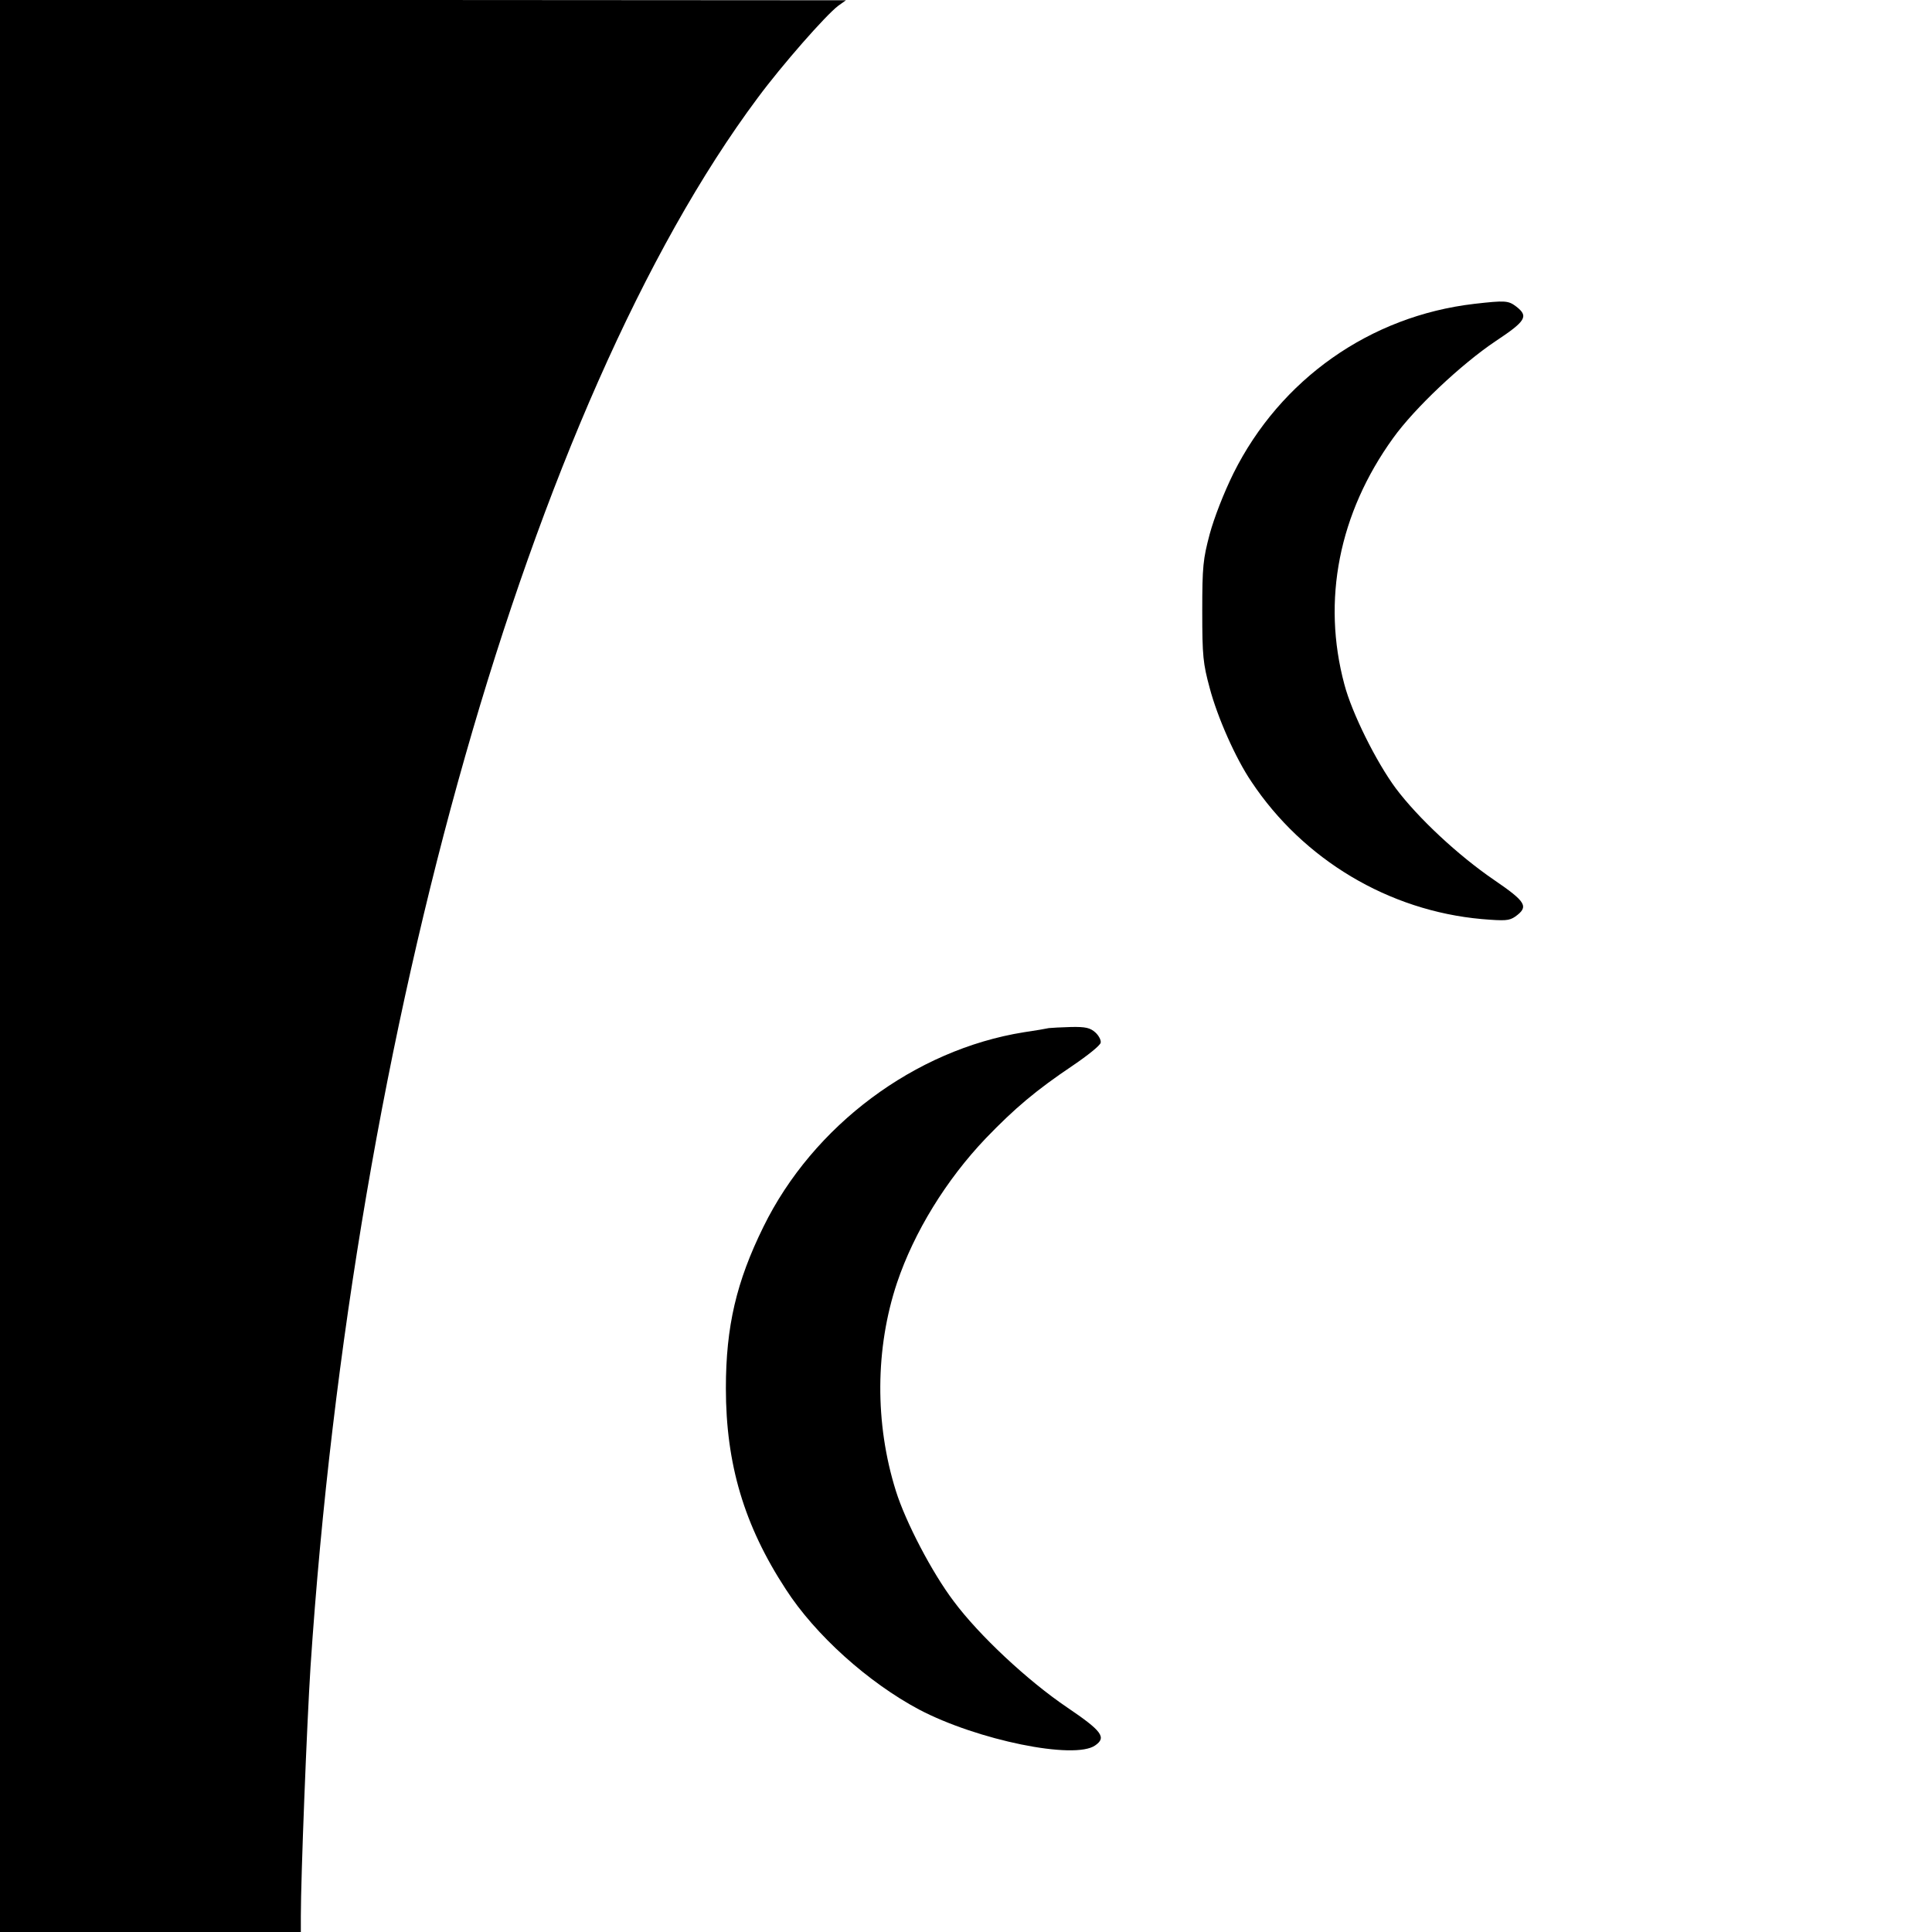 <?xml version="1.0" encoding="UTF-8"?>
<svg xmlns="http://www.w3.org/2000/svg"
 width="700pt" height="700pt" viewBox="0 0 700 700">
<g transform="translate(0,700) scale(0.1,-0.1)"
fill="black" stroke="none">
<path d="M0 3500 l0 -3500 545 0 545 0 0 58 c0 142 22 698 35 902 154 2319
800 4585 1620 5685 88 119 247 300 292 334 l28 20 -1532 1 -1533 0 0 -3500z"/>
<path d="M5341 5899 c-377 -44 -702 -273 -872 -614 -35 -71 -70 -161 -86 -220
-24 -91 -27 -116 -27 -280 0 -163 3 -189 27 -278 28 -106 94 -255 151 -339
188 -283 498 -468 835 -498 85 -7 99 -6 121 9 50 36 40 53 -77 133 -129 88
-275 224 -356 332 -71 96 -159 273 -186 376 -82 305 -20 620 176 892 78 109
248 269 372 352 110 73 120 90 75 125 -29 22 -39 23 -153 10z"/>
<path d="M3800 3275 c-8 -2 -49 -9 -90 -15 -395 -63 -764 -338 -944 -705 -98
-199 -136 -361 -136 -585 0 -274 66 -497 217 -728 107 -166 299 -338 483 -436
211 -111 563 -183 638 -130 42 29 25 52 -102 138 -142 96 -319 261 -411 385
-78 103 -174 287 -209 399 -77 245 -75 517 4 754 62 184 178 373 322 524 105
109 182 174 316 264 53 36 98 72 100 82 2 9 -7 26 -19 37 -19 17 -35 21 -88
20 -36 -1 -73 -3 -81 -4z"/>
</g>
</svg>
